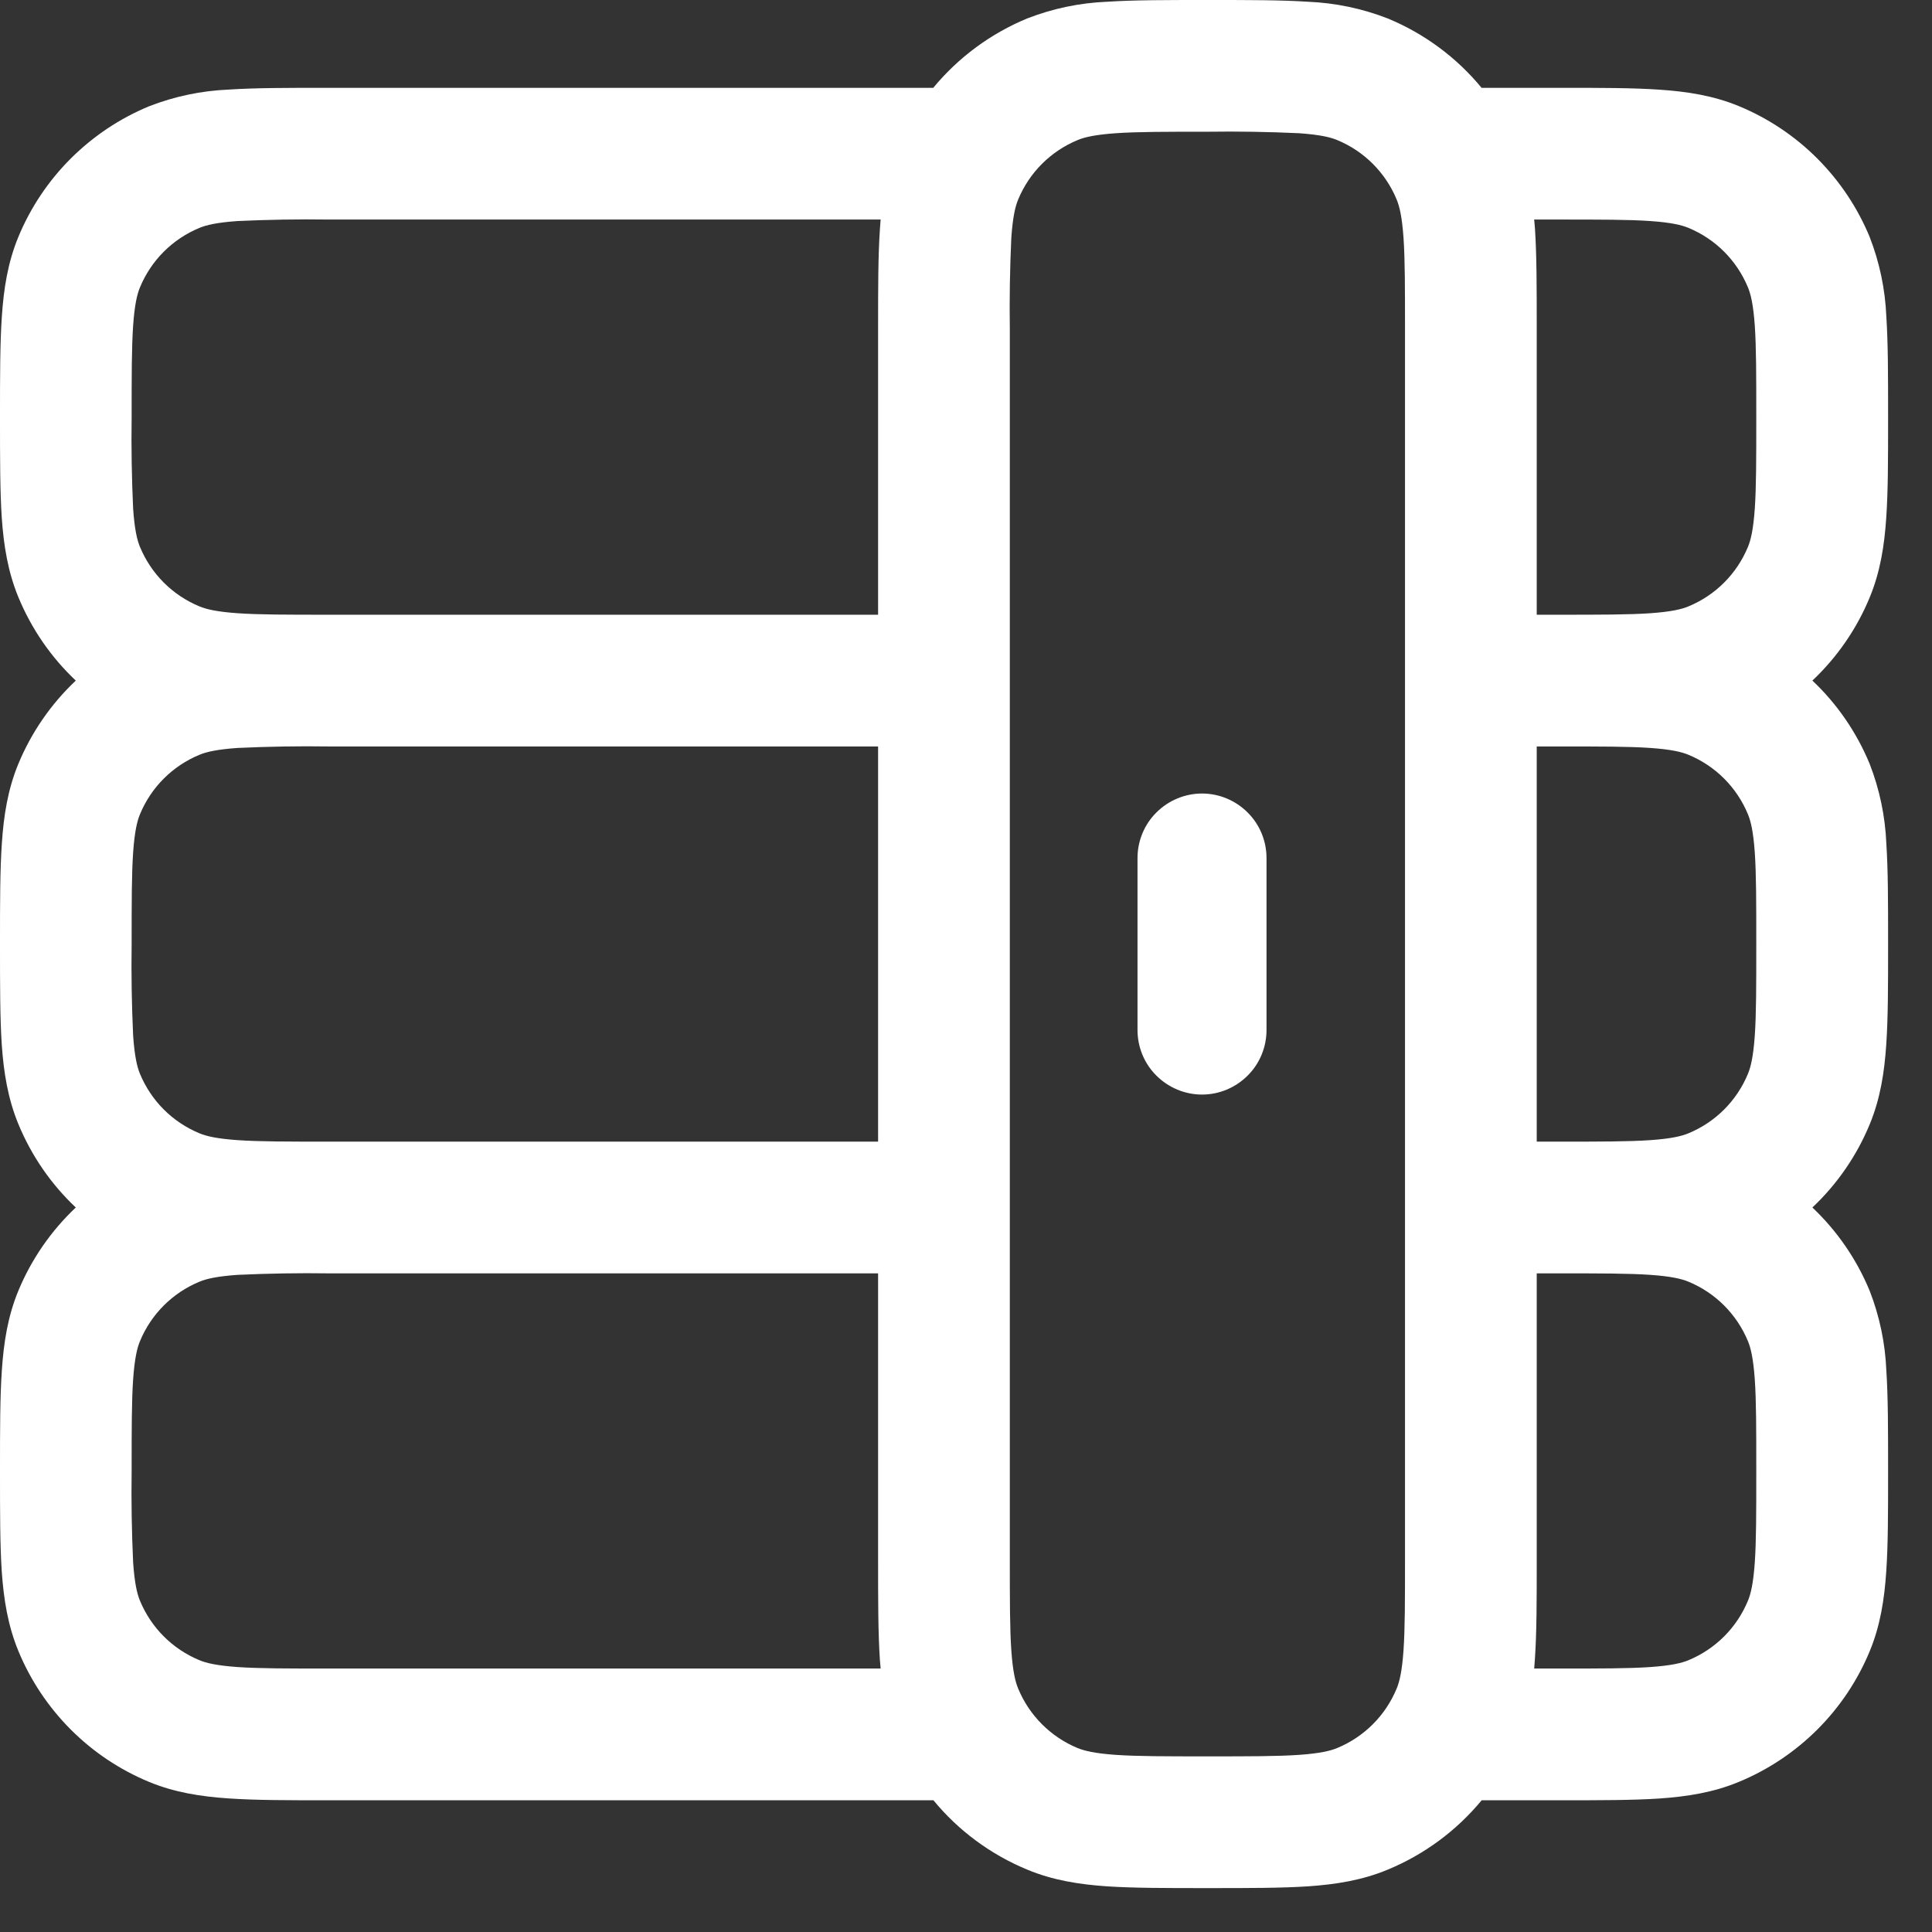 <svg width="22" height="22" viewBox="0 0 22 22" fill="none" xmlns="http://www.w3.org/2000/svg">
<rect x="0" y="0" width="22" height="22" fill="#333333" stroke="none"/>
<path fill-rule="evenodd" clip-rule="evenodd" d="M13.774 0H13.724C13.279 0 12.908 -1.86265e-08 12.604 0.02C12.293 0.033 11.987 0.097 11.697 0.21C11.281 0.382 10.914 0.653 10.627 1H3.725C3.28 1 2.909 1 2.605 1.02C2.294 1.033 1.988 1.097 1.698 1.21C1.364 1.348 1.061 1.551 0.805 1.806C0.55 2.061 0.347 2.364 0.209 2.698C0.089 2.988 0.042 3.288 0.021 3.605C-9.12696e-08 3.909 0 4.28 0 4.725V4.775C0 5.22 -1.86265e-08 5.591 0.02 5.895C0.042 6.212 0.09 6.512 0.21 6.802C0.36 7.164 0.583 7.486 0.863 7.75C0.581 8.016 0.358 8.339 0.209 8.698C0.089 8.988 0.042 9.288 0.021 9.605C-9.12696e-08 9.909 0 10.28 0 10.725V10.775C0 11.22 -1.86265e-08 11.591 0.02 11.895C0.042 12.213 0.09 12.512 0.21 12.802C0.36 13.164 0.583 13.486 0.863 13.75C0.581 14.016 0.358 14.339 0.209 14.698C0.089 14.988 0.042 15.288 0.021 15.605C-9.12696e-08 15.909 0 16.28 0 16.725V16.775C0 17.22 -1.86265e-08 17.591 0.02 17.895C0.042 18.212 0.09 18.512 0.21 18.802C0.348 19.136 0.551 19.439 0.806 19.695C1.061 19.95 1.364 20.153 1.698 20.291C1.988 20.411 2.288 20.458 2.605 20.479C2.909 20.5 3.28 20.5 3.725 20.5H10.629C10.912 20.844 11.279 21.117 11.698 21.29C11.988 21.411 12.288 21.458 12.605 21.48C12.909 21.5 13.28 21.5 13.725 21.5H13.775C14.22 21.5 14.591 21.5 14.895 21.48C15.212 21.458 15.512 21.411 15.802 21.29C16.218 21.118 16.585 20.847 16.872 20.5H17.775C18.22 20.5 18.591 20.5 18.895 20.48C19.212 20.458 19.512 20.411 19.802 20.29C20.136 20.152 20.439 19.949 20.695 19.694C20.95 19.439 21.153 19.136 21.291 18.802C21.411 18.512 21.458 18.212 21.479 17.895C21.5 17.591 21.5 17.22 21.5 16.775V16.725C21.5 16.28 21.5 15.909 21.48 15.605C21.467 15.294 21.403 14.988 21.29 14.698C21.142 14.34 20.92 14.017 20.638 13.75C20.92 13.484 21.143 13.161 21.291 12.802C21.411 12.512 21.458 12.212 21.479 11.895C21.5 11.591 21.5 11.22 21.5 10.775V10.725C21.5 10.28 21.5 9.909 21.48 9.605C21.467 9.294 21.403 8.988 21.29 8.698C21.142 8.34 20.92 8.016 20.638 7.75C20.92 7.484 21.143 7.161 21.291 6.802C21.411 6.512 21.458 6.212 21.479 5.895C21.5 5.591 21.5 5.22 21.5 4.775V4.725C21.5 4.28 21.5 3.909 21.48 3.605C21.467 3.294 21.403 2.988 21.29 2.698C21.152 2.364 20.949 2.061 20.694 1.805C20.439 1.55 20.136 1.347 19.802 1.209C19.512 1.089 19.212 1.042 18.895 1.021C18.591 1 18.22 1 17.775 1H16.871C16.585 0.653 16.218 0.382 15.802 0.21C15.512 0.097 15.206 0.033 14.895 0.02C14.591 -1.86265e-08 14.22 0 13.775 0H13.774ZM3.749 2.5H10.028L10.02 2.605C9.999 2.909 9.999 3.28 9.999 3.725V7H3.749C3.273 7 2.953 7 2.706 6.983C2.465 6.966 2.348 6.937 2.271 6.905C2.119 6.842 1.981 6.75 1.865 6.634C1.749 6.518 1.657 6.38 1.594 6.228C1.562 6.151 1.533 6.034 1.516 5.793C1.5 5.446 1.494 5.098 1.499 4.75C1.499 4.274 1.499 3.954 1.516 3.707C1.533 3.466 1.562 3.349 1.594 3.272C1.721 2.965 1.964 2.722 2.271 2.595C2.348 2.563 2.465 2.534 2.706 2.517C3.053 2.501 3.401 2.495 3.749 2.5ZM3.749 8.5H9.999V13H3.749C3.273 13 2.953 13 2.706 12.983C2.465 12.966 2.348 12.937 2.271 12.905C2.119 12.842 1.981 12.75 1.865 12.634C1.749 12.518 1.657 12.38 1.594 12.228C1.562 12.151 1.533 12.034 1.516 11.793C1.5 11.446 1.494 11.098 1.499 10.75C1.499 10.274 1.499 9.954 1.516 9.707C1.533 9.466 1.562 9.349 1.594 9.272C1.721 8.965 1.964 8.722 2.271 8.595C2.348 8.563 2.465 8.534 2.706 8.517C3.053 8.501 3.401 8.495 3.749 8.5ZM3.749 14.5H9.999V17.775C9.999 18.22 9.999 18.591 10.019 18.895L10.028 19H3.749C3.273 19 2.953 19 2.706 18.983C2.465 18.966 2.348 18.937 2.271 18.905C2.119 18.842 1.981 18.75 1.865 18.634C1.749 18.518 1.657 18.38 1.594 18.228C1.562 18.151 1.533 18.034 1.516 17.793C1.5 17.446 1.494 17.098 1.499 16.75C1.499 16.274 1.499 15.954 1.516 15.707C1.533 15.466 1.562 15.349 1.594 15.272C1.721 14.965 1.964 14.722 2.271 14.595C2.348 14.563 2.465 14.534 2.706 14.517C3.053 14.501 3.401 14.495 3.749 14.5ZM17.749 19H17.47L17.478 18.895C17.499 18.591 17.499 18.22 17.499 17.775V14.5H17.749C18.225 14.5 18.545 14.5 18.792 14.517C19.033 14.534 19.15 14.563 19.227 14.595C19.534 14.722 19.777 14.965 19.904 15.272C19.936 15.349 19.965 15.466 19.982 15.707C19.999 15.954 19.999 16.274 19.999 16.75C19.999 17.226 19.999 17.546 19.982 17.793C19.965 18.034 19.936 18.151 19.904 18.228C19.841 18.38 19.749 18.518 19.633 18.634C19.517 18.75 19.379 18.842 19.227 18.905C19.15 18.937 19.033 18.966 18.792 18.983C18.545 19 18.225 19 17.749 19ZM17.749 13H17.499V8.5H17.749C18.225 8.5 18.545 8.5 18.792 8.517C19.033 8.534 19.15 8.563 19.227 8.595C19.534 8.722 19.777 8.965 19.904 9.272C19.936 9.349 19.965 9.466 19.982 9.707C19.999 9.954 19.999 10.274 19.999 10.75C19.999 11.226 19.999 11.546 19.982 11.793C19.965 12.034 19.936 12.151 19.904 12.228C19.841 12.38 19.749 12.518 19.633 12.634C19.517 12.75 19.379 12.842 19.227 12.905C19.15 12.937 19.033 12.966 18.792 12.983C18.545 13 18.225 13 17.749 13ZM17.749 7H17.499V3.725C17.499 3.28 17.499 2.909 17.479 2.605C17.476 2.57 17.473 2.535 17.47 2.5H17.749C18.225 2.5 18.545 2.5 18.792 2.517C19.033 2.534 19.15 2.563 19.227 2.595C19.534 2.722 19.777 2.965 19.904 3.272C19.936 3.349 19.965 3.466 19.982 3.707C19.999 3.954 19.999 4.274 19.999 4.75C19.999 5.226 19.999 5.546 19.982 5.793C19.965 6.034 19.936 6.151 19.904 6.228C19.841 6.38 19.749 6.518 19.633 6.634C19.517 6.75 19.379 6.842 19.227 6.905C19.15 6.937 19.033 6.966 18.792 6.983C18.545 7 18.225 7 17.749 7ZM15.227 19.905C15.379 19.842 15.517 19.75 15.633 19.634C15.749 19.518 15.841 19.38 15.904 19.228C15.936 19.151 15.965 19.034 15.982 18.793C15.999 18.546 15.999 18.226 15.999 17.75V3.75C15.999 3.274 15.999 2.954 15.982 2.707C15.965 2.466 15.936 2.349 15.904 2.272C15.777 1.965 15.534 1.722 15.227 1.595C15.15 1.563 15.033 1.534 14.792 1.517C14.445 1.501 14.097 1.495 13.749 1.5C13.273 1.5 12.953 1.5 12.706 1.517C12.465 1.534 12.348 1.563 12.271 1.595C12.119 1.658 11.981 1.75 11.865 1.866C11.749 1.982 11.657 2.12 11.594 2.272C11.562 2.349 11.533 2.466 11.516 2.707C11.5 3.054 11.494 3.402 11.499 3.75V17.75C11.499 18.226 11.499 18.546 11.516 18.793C11.533 19.034 11.562 19.151 11.594 19.228C11.657 19.38 11.749 19.518 11.865 19.634C11.981 19.75 12.118 19.842 12.27 19.905C12.348 19.937 12.465 19.966 12.706 19.983C12.953 20 13.273 20 13.749 20C14.225 20 14.545 20 14.792 19.983C15.033 19.966 15.15 19.937 15.227 19.905Z" fill="white"/>
<path d="M14.422 9.771C14.422 9.576 14.345 9.389 14.207 9.252C14.069 9.114 13.882 9.036 13.688 9.036C13.493 9.036 13.306 9.114 13.168 9.252C13.03 9.389 12.953 9.576 12.953 9.771V11.729C12.953 11.924 13.03 12.111 13.168 12.248C13.306 12.386 13.493 12.464 13.688 12.464C13.882 12.464 14.069 12.386 14.207 12.248C14.345 12.111 14.422 11.924 14.422 11.729V9.771Z" fill="white"/>
</svg>

